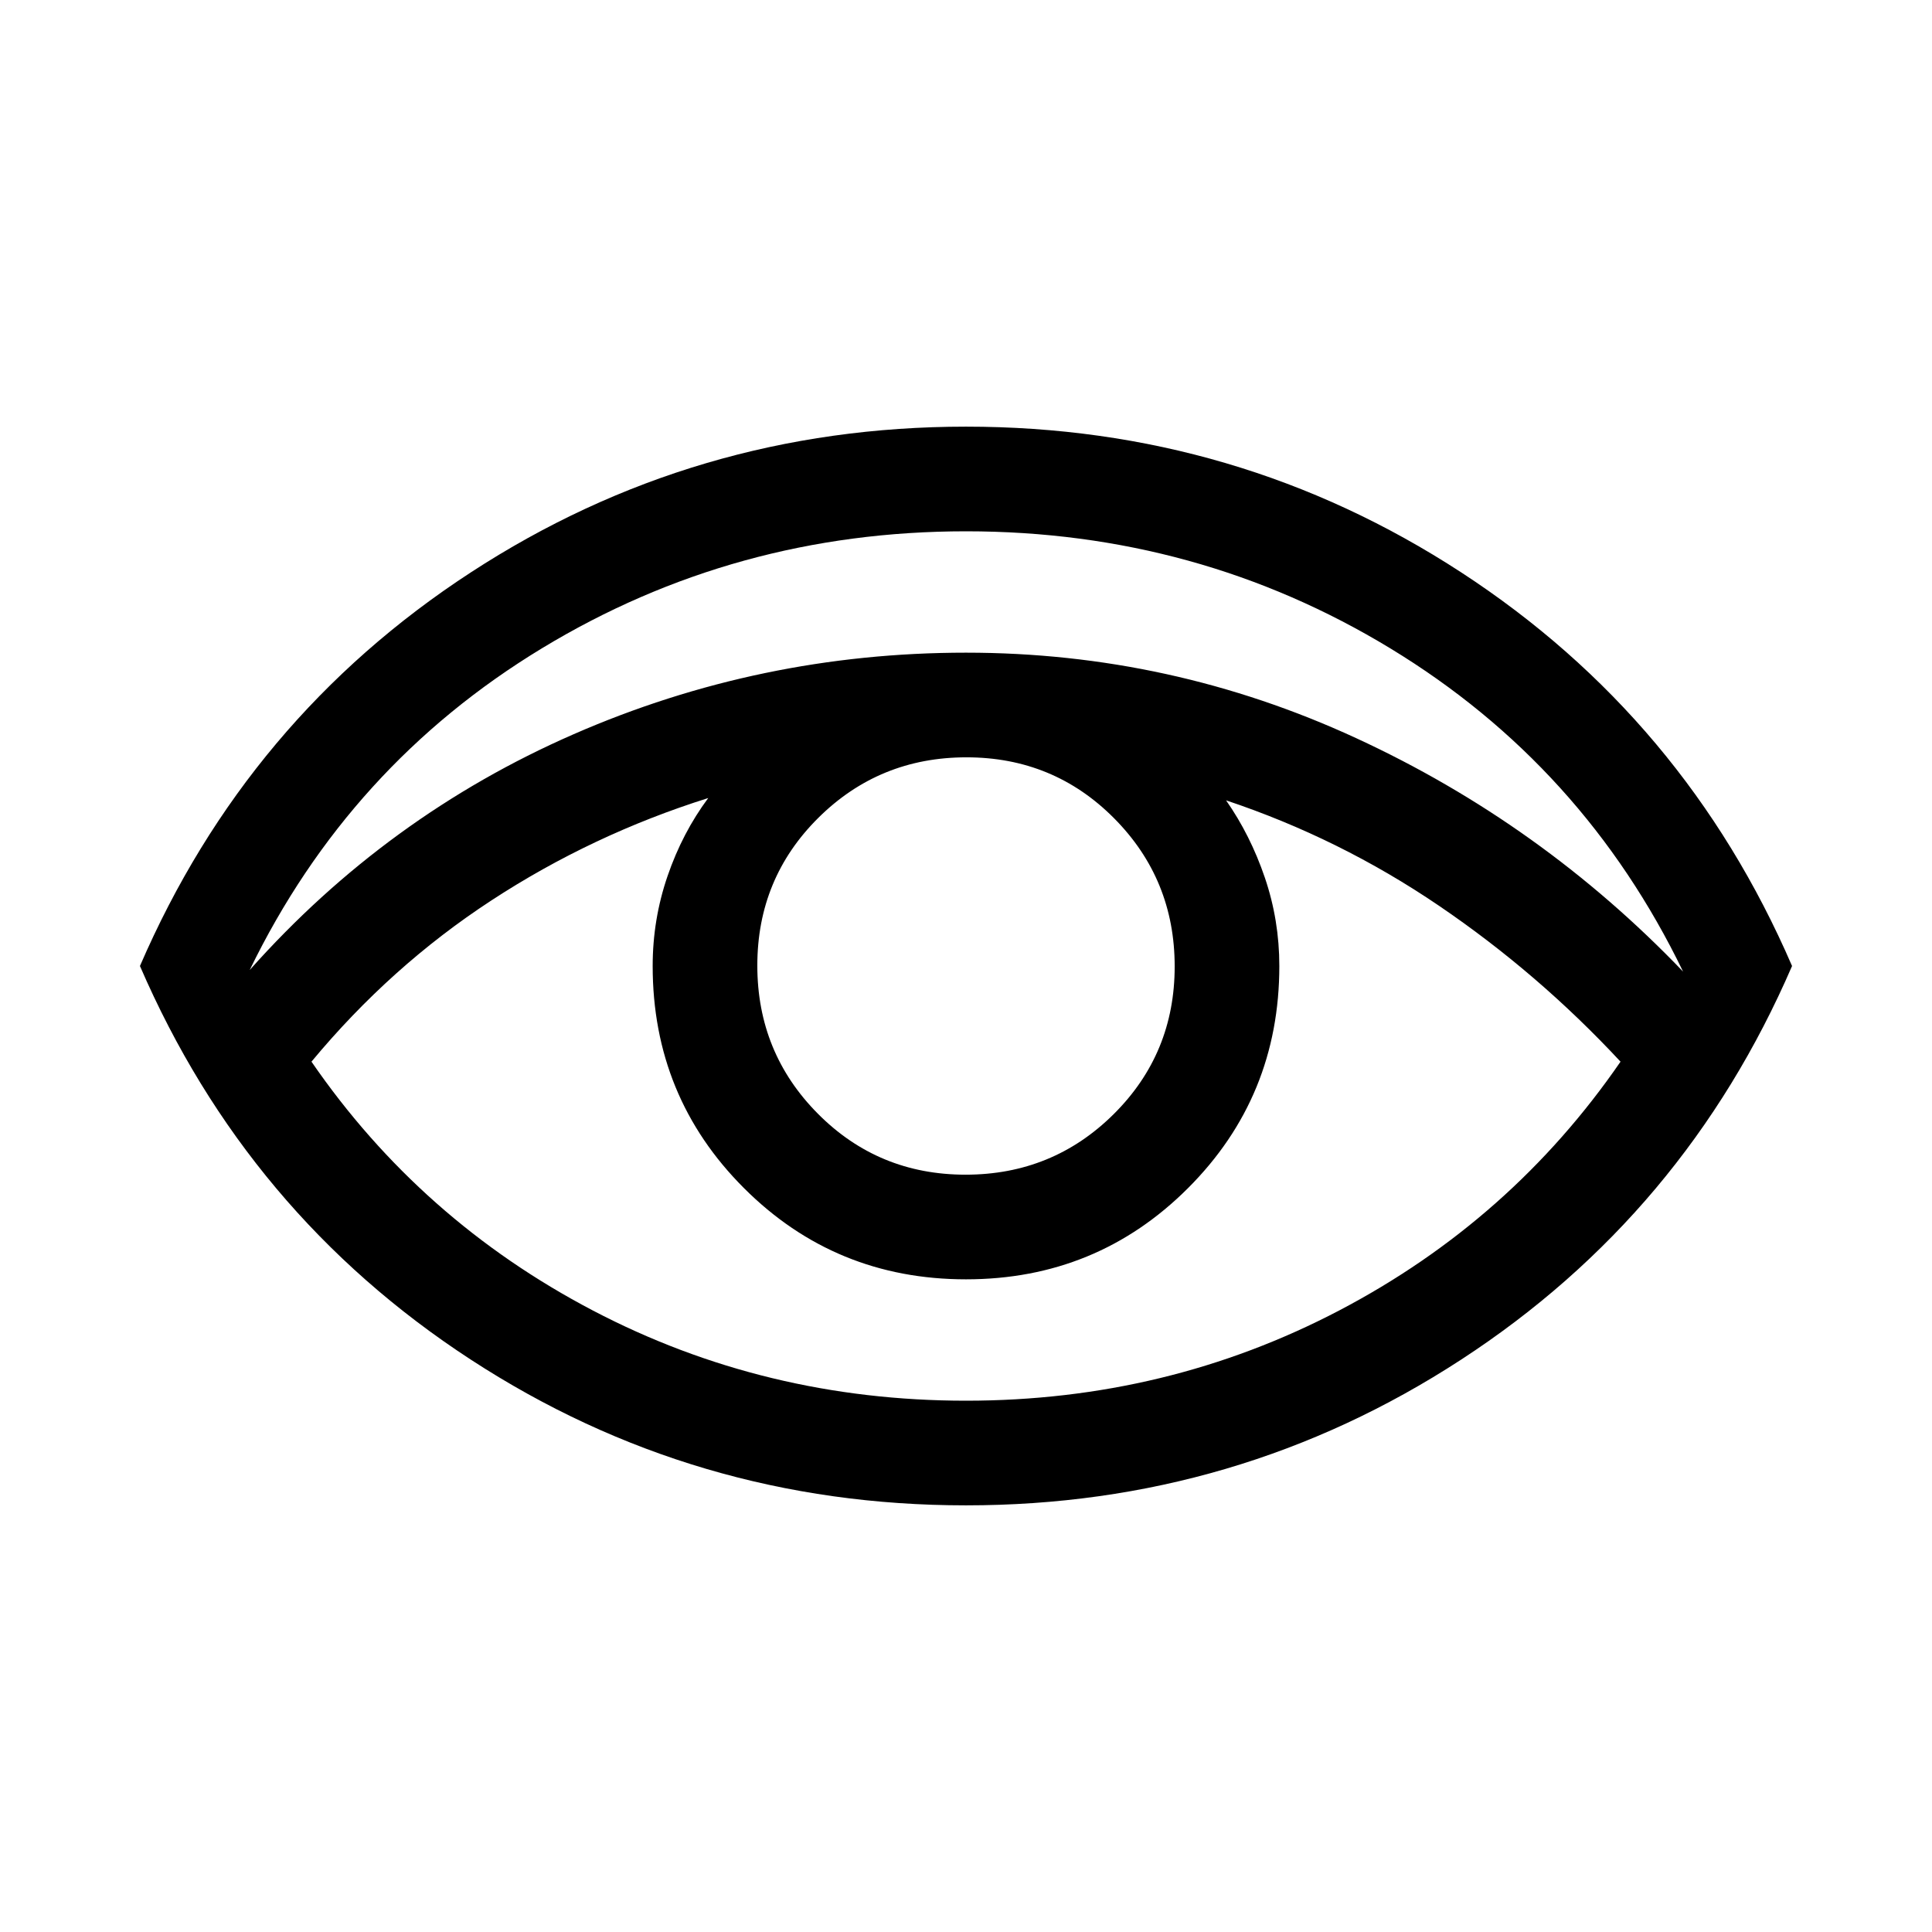 <svg xmlns="http://www.w3.org/2000/svg" height="20" viewBox="0 96 960 960" width="20"><path d="M479.981 843.999q-134.903 0-246.057-72.423Q122.771 699.153 69.54 576q53.231-123.153 164.403-195.576 111.172-72.423 246.076-72.423 134.903 0 246.057 72.423Q837.229 452.847 890.46 576q-53.231 123.153-164.403 195.576-111.172 72.423-246.076 72.423ZM124.076 578.001q68.154-76.615 160.923-117.154 92.77-40.538 195.001-40.538 101.846 0 193.847 42.461 92 42.462 162.462 116.001-49.462-102.232-145.308-160.501Q595.154 360 480 360q-114.77 0-210.616 58.077-95.847 58.078-145.308 159.924ZM480 792q99.846 0 185.424-44.826 85.577-44.826 139.807-123.637-40.846-43.923-90.193-77.461-49.347-33.539-105.809-52.385 12.063 17.241 19.263 38.39 7.199 21.149 7.199 43.919 0 65-45.345 110.346Q545 731.691 480 731.691t-110.346-45.345Q324.309 641 324.309 576q0-23.154 7.392-44.688 7.391-21.534 20.224-38.775-57.718 18.18-107.783 50.898-50.065 32.717-89.373 80.102 54.23 78.811 139.807 123.637Q380.154 792 480 792Zm-.225-112.307q43.302 0 73.61-30.083 30.308-30.082 30.308-73.385 0-43.302-30.083-73.61-30.082-30.308-73.385-30.308-43.302 0-73.61 30.083-30.308 30.082-30.308 73.385 0 43.302 30.083 73.61 30.082 30.308 73.385 30.308Z"/></svg>